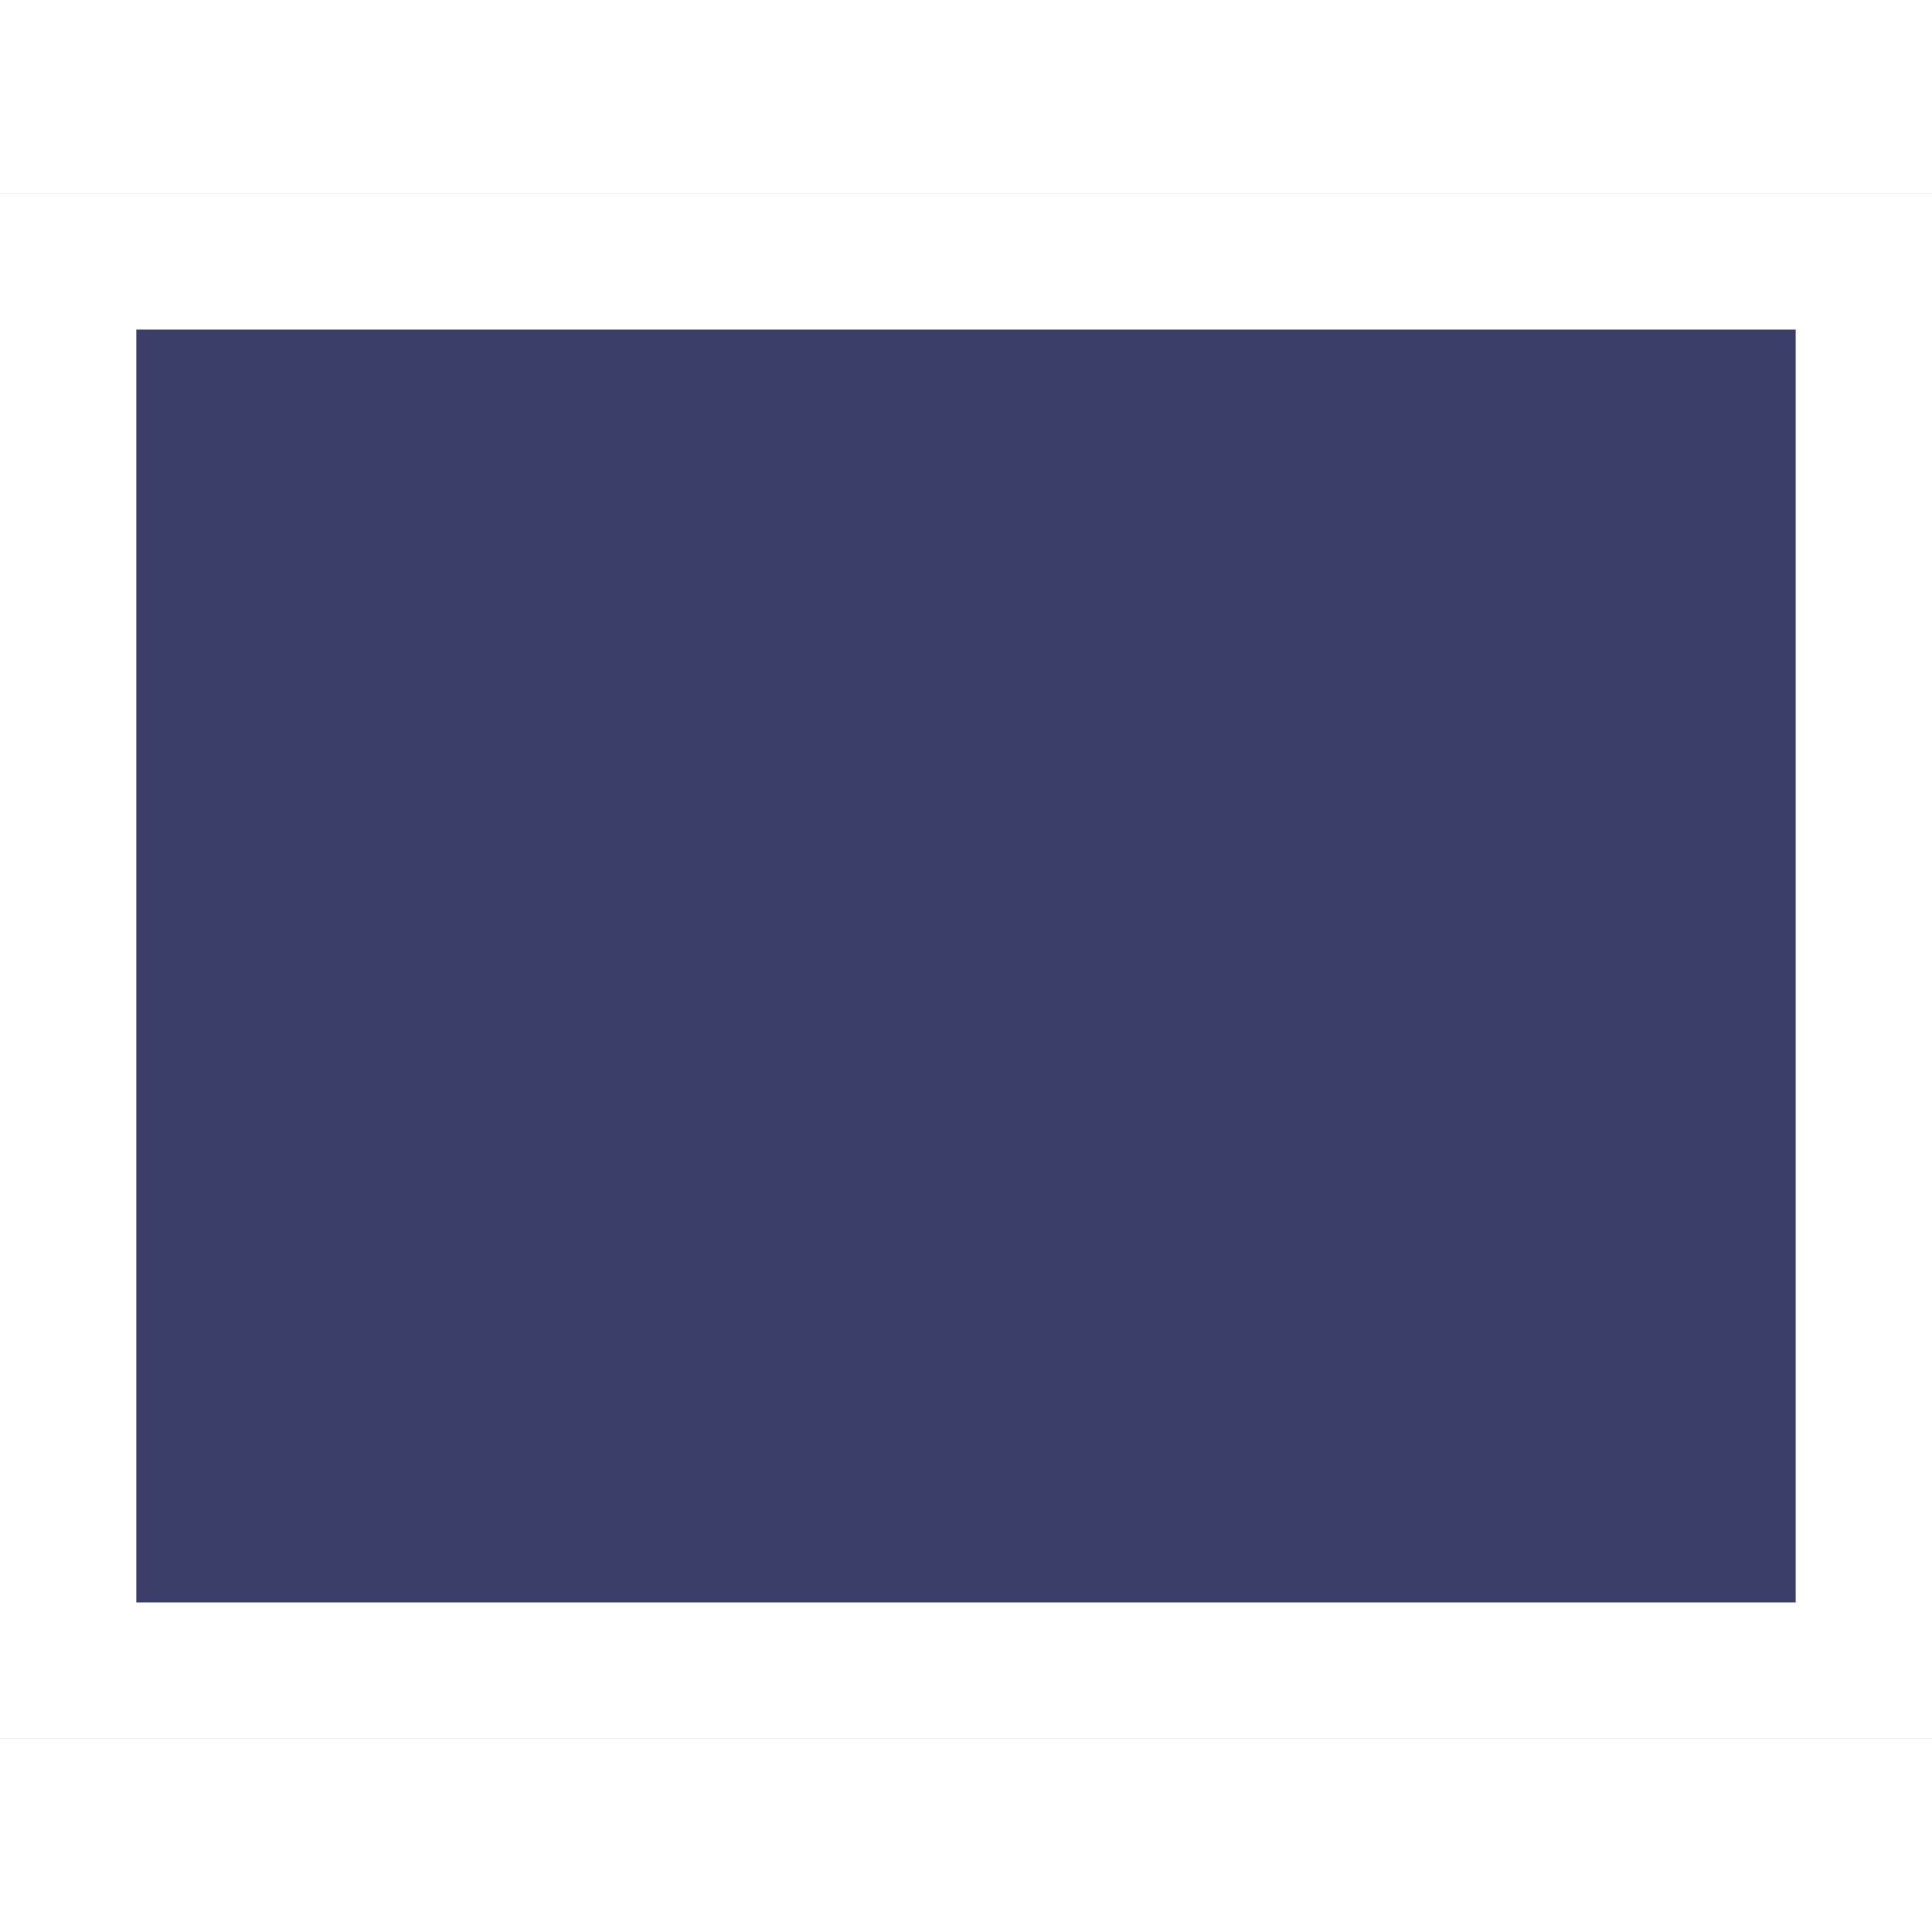 <svg width="25mm" height="25mm" xmlns="http://www.w3.org/2000/svg" viewBox="0 0 70.87 56.69"><rect x="0" y="0" width="70.87" height="56.69" fill="#808080" stroke="none"/><defs><style>.cls-1{fill:#3c3e6a;}.cls-2{fill:#fff;}</style></defs><title>Fichier 3</title><g id="Calque_2" data-name="Calque 2"><g id="Calque_1-2" data-name="Calque 1"><g id="Cotés"><g id="Barre_latérale_droite"><rect class="cls-1" x="2.5" y="2.5" width="65.87" height="51.69"/><path class="cls-2" d="M65.87,5V51.69H5V5H65.87m5-5H0V56.69H70.87V0Z"/></g></g></g></g></svg>